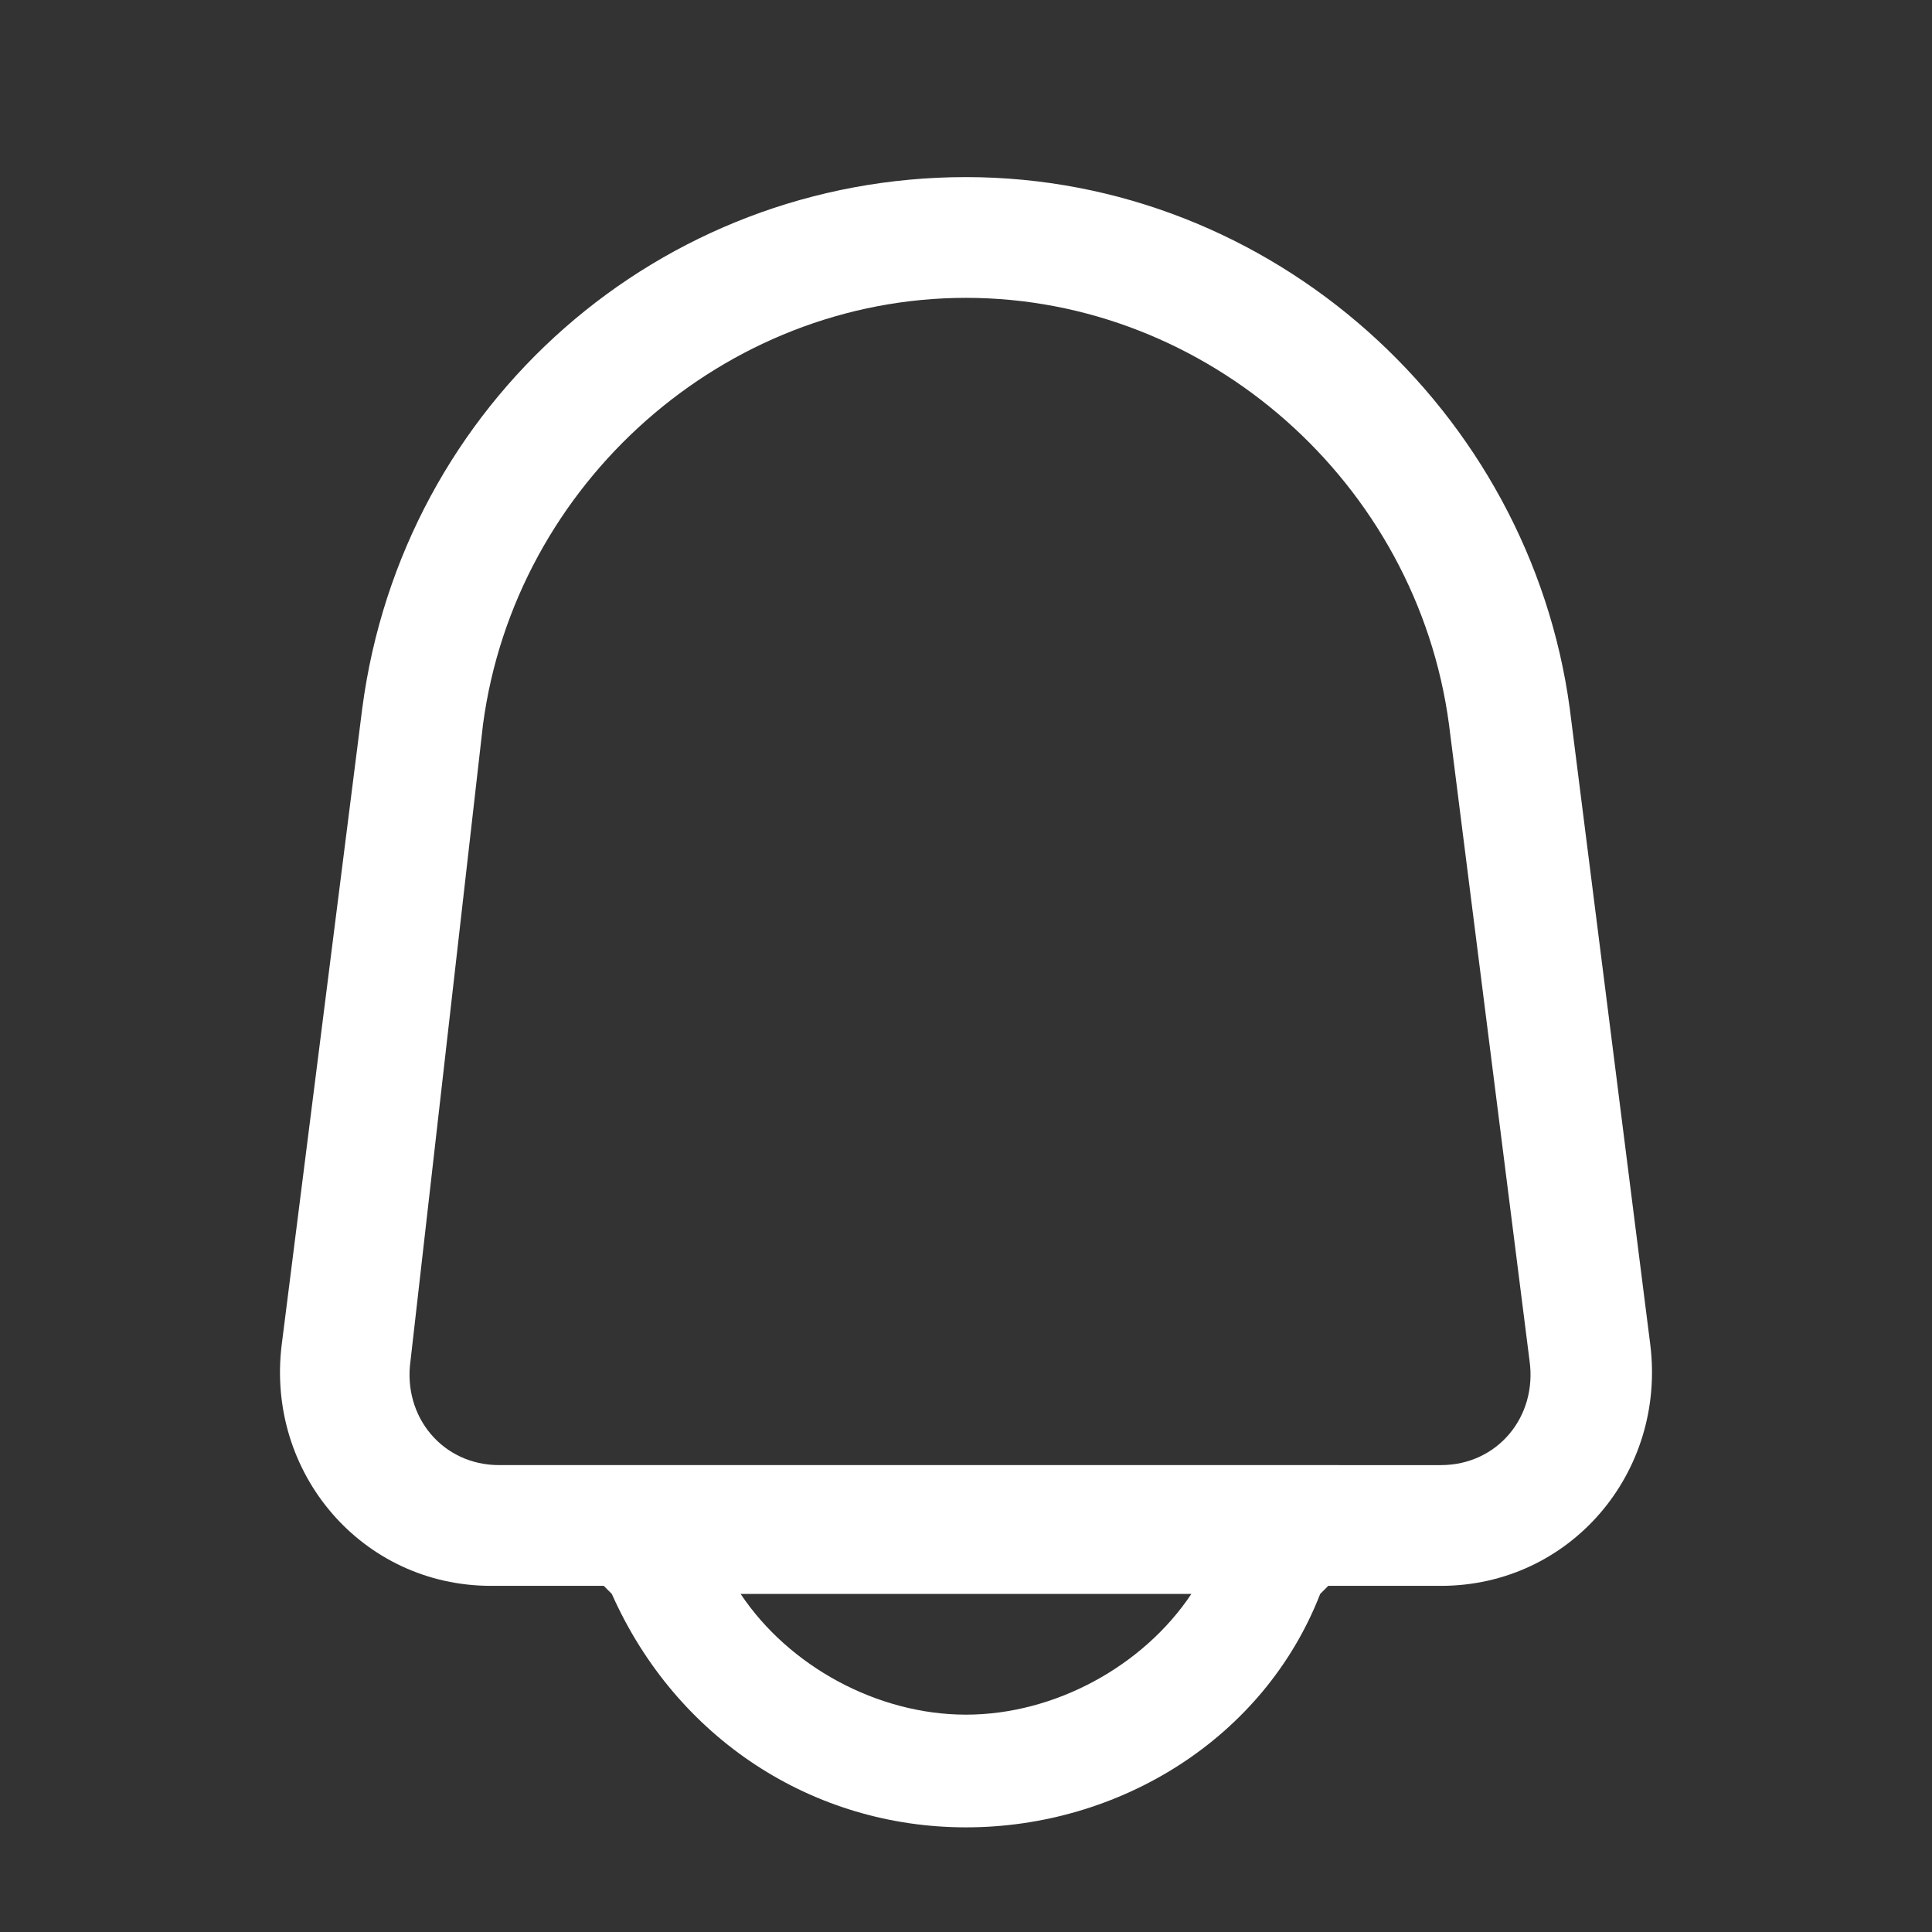 <?xml version="1.0" encoding="utf-8"?>
<!-- Generator: Adobe Illustrator 25.4.1, SVG Export Plug-In . SVG Version: 6.00 Build 0)  -->
<svg version="1.1" id="Layer_1" xmlns="http://www.w3.org/2000/svg" xmlns:xlink="http://www.w3.org/1999/xlink" x="0px" y="0px"
	 viewBox="0 0 24 24" style="enable-background:new 0 0 24 24;" xml:space="preserve">
<rect x="0" y="0" width="24" height="24" fill="#333333" stroke="none"/>
<style type="text/css">
	.st0{fill-rule:evenodd;clip-rule:evenodd;fill:#FFFFFF;}
</style>
<path class="st0" d="M12,2.2c-3.8,0-7,2.8-7.5,6.6l-1,7.9c-0.2,1.6,1,3,2.6,3h1.4l0.1,0.1c0.8,1.8,2.5,2.9,4.4,2.9s3.7-1.1,4.4-2.9
	l0.1-0.1h1.4c1.6,0,2.8-1.4,2.6-3l-1-7.9C19,5.1,15.8,2.2,12,2.2z M16,18.2C16,18.2,16,18.2,16,18.2H8c0,0,0,0,0,0H6.2
	c-0.7,0-1.2-0.6-1.1-1.3L6,9c0.4-3,3-5.3,6-5.3c3,0,5.6,2.3,6,5.3l1,7.9c0.1,0.7-0.4,1.3-1.1,1.3H16z M9.2,19.8h5.6
	c-0.6,0.9-1.7,1.5-2.8,1.5S9.8,20.7,9.2,19.8z"/>
</svg>
